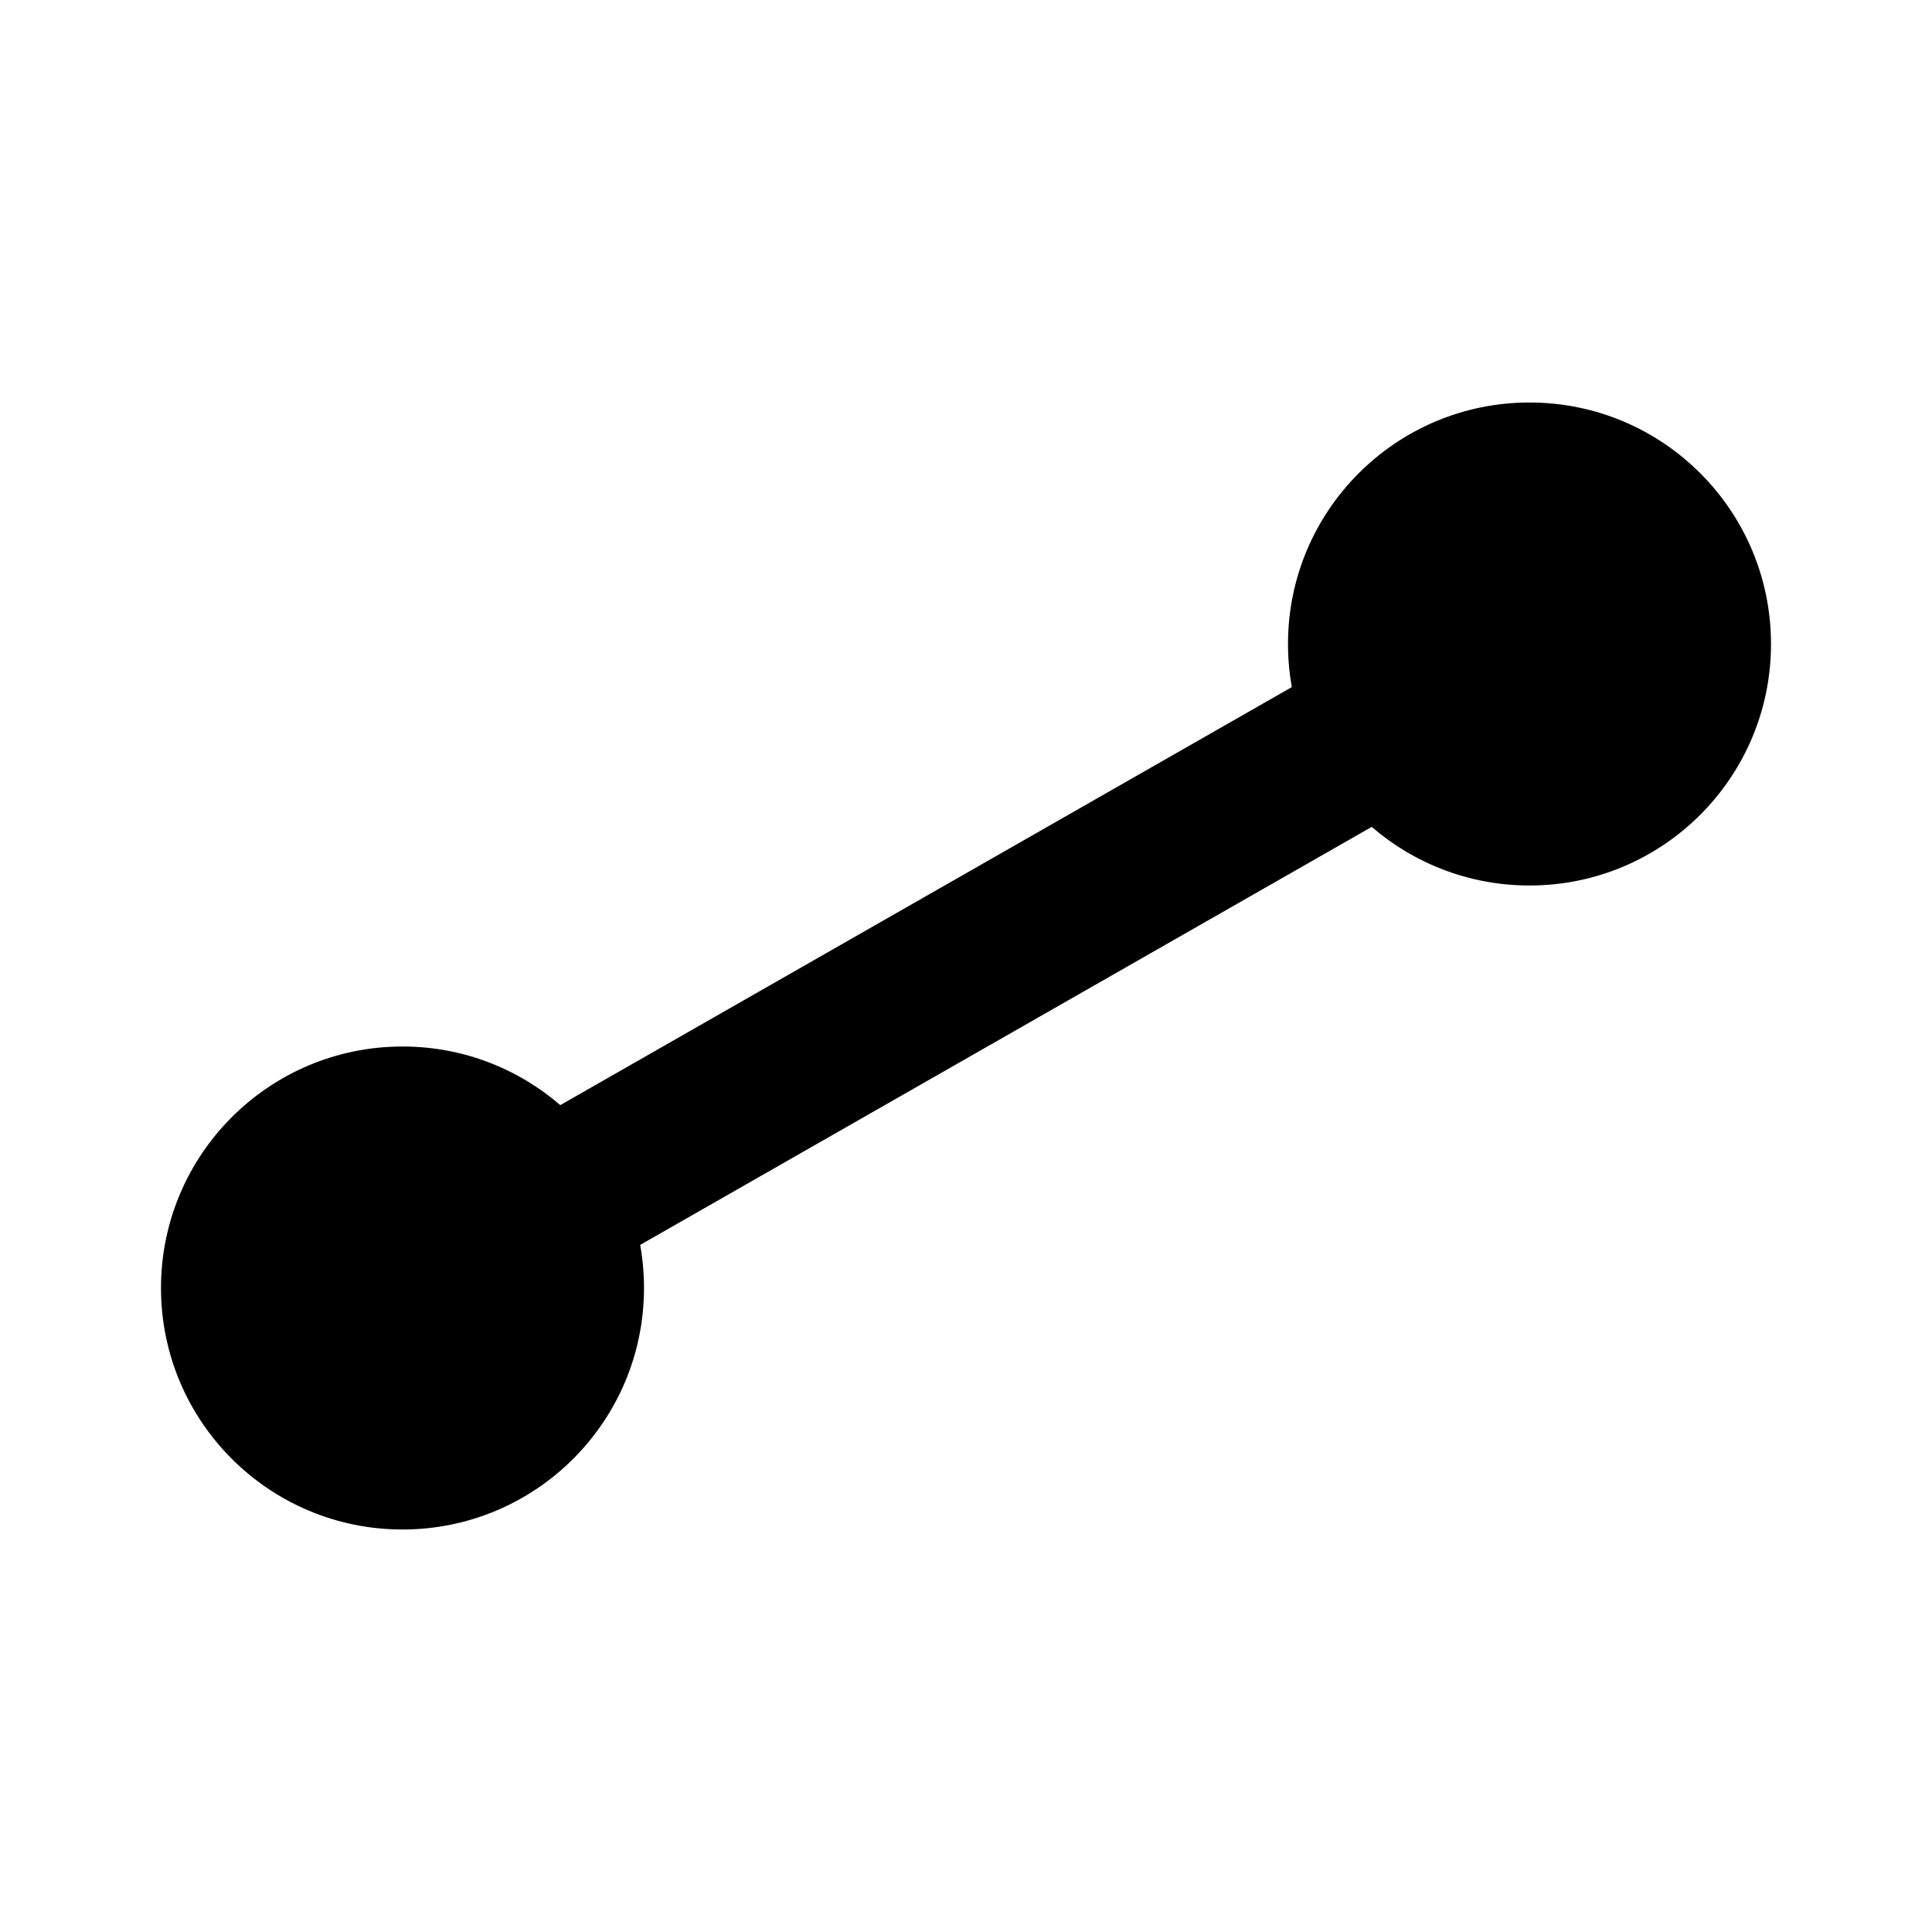 <svg viewBox="0 0 24 24">
    <g>
        <line x1="5" y1="16" x2="19" y2="8" stroke="black" stroke-width="2" />
        <circle cx="5" cy="16" r="3" fill="black"/>
        <circle cx="19" cy="8" r="3" fill="black" />
    </g>
</svg>